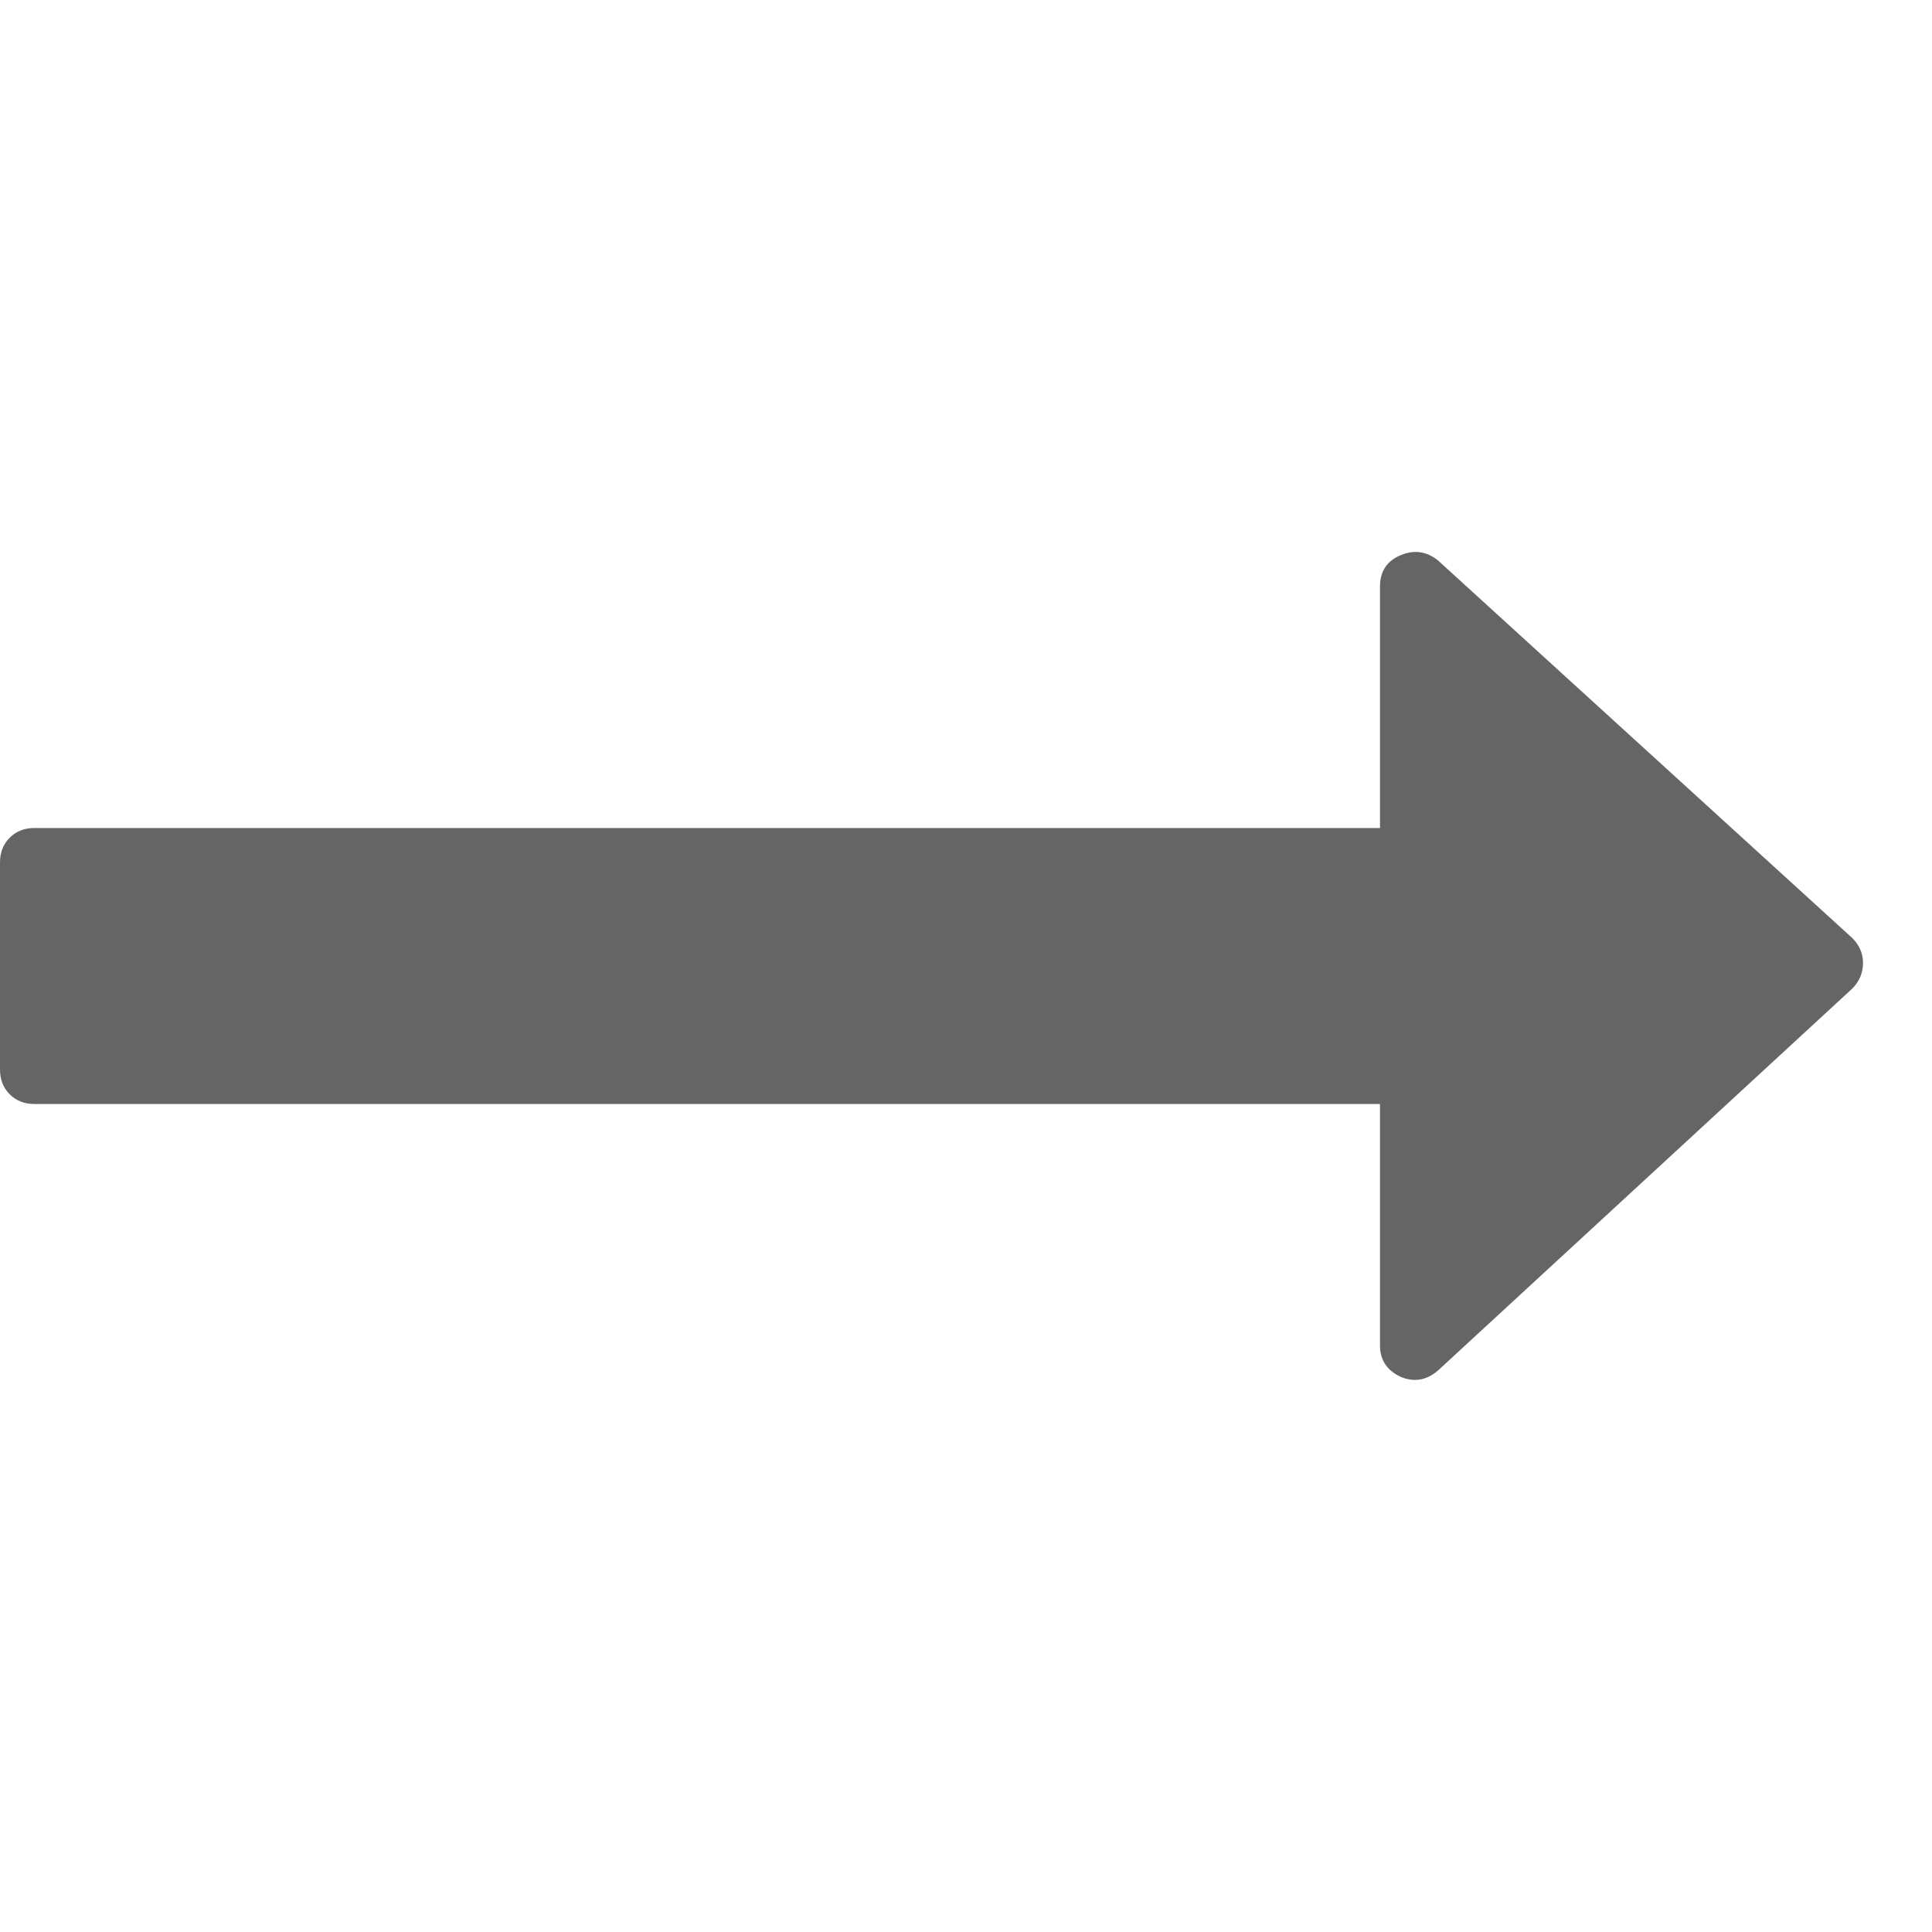 <svg xmlns="http://www.w3.org/2000/svg" width="100%" height="100%" viewBox="0 0 1792 1792"><path fill="#666565
" d="M1728 893q0 14-10 24l-384 354q-16 14-35 6-19-9-19-29v-224h-1248q-14 0-23-9t-9-23v-192q0-14 9-23t23-9h1248v-224q0-21 19-29t35 5l384 350q10 10 10 23z" /></svg>